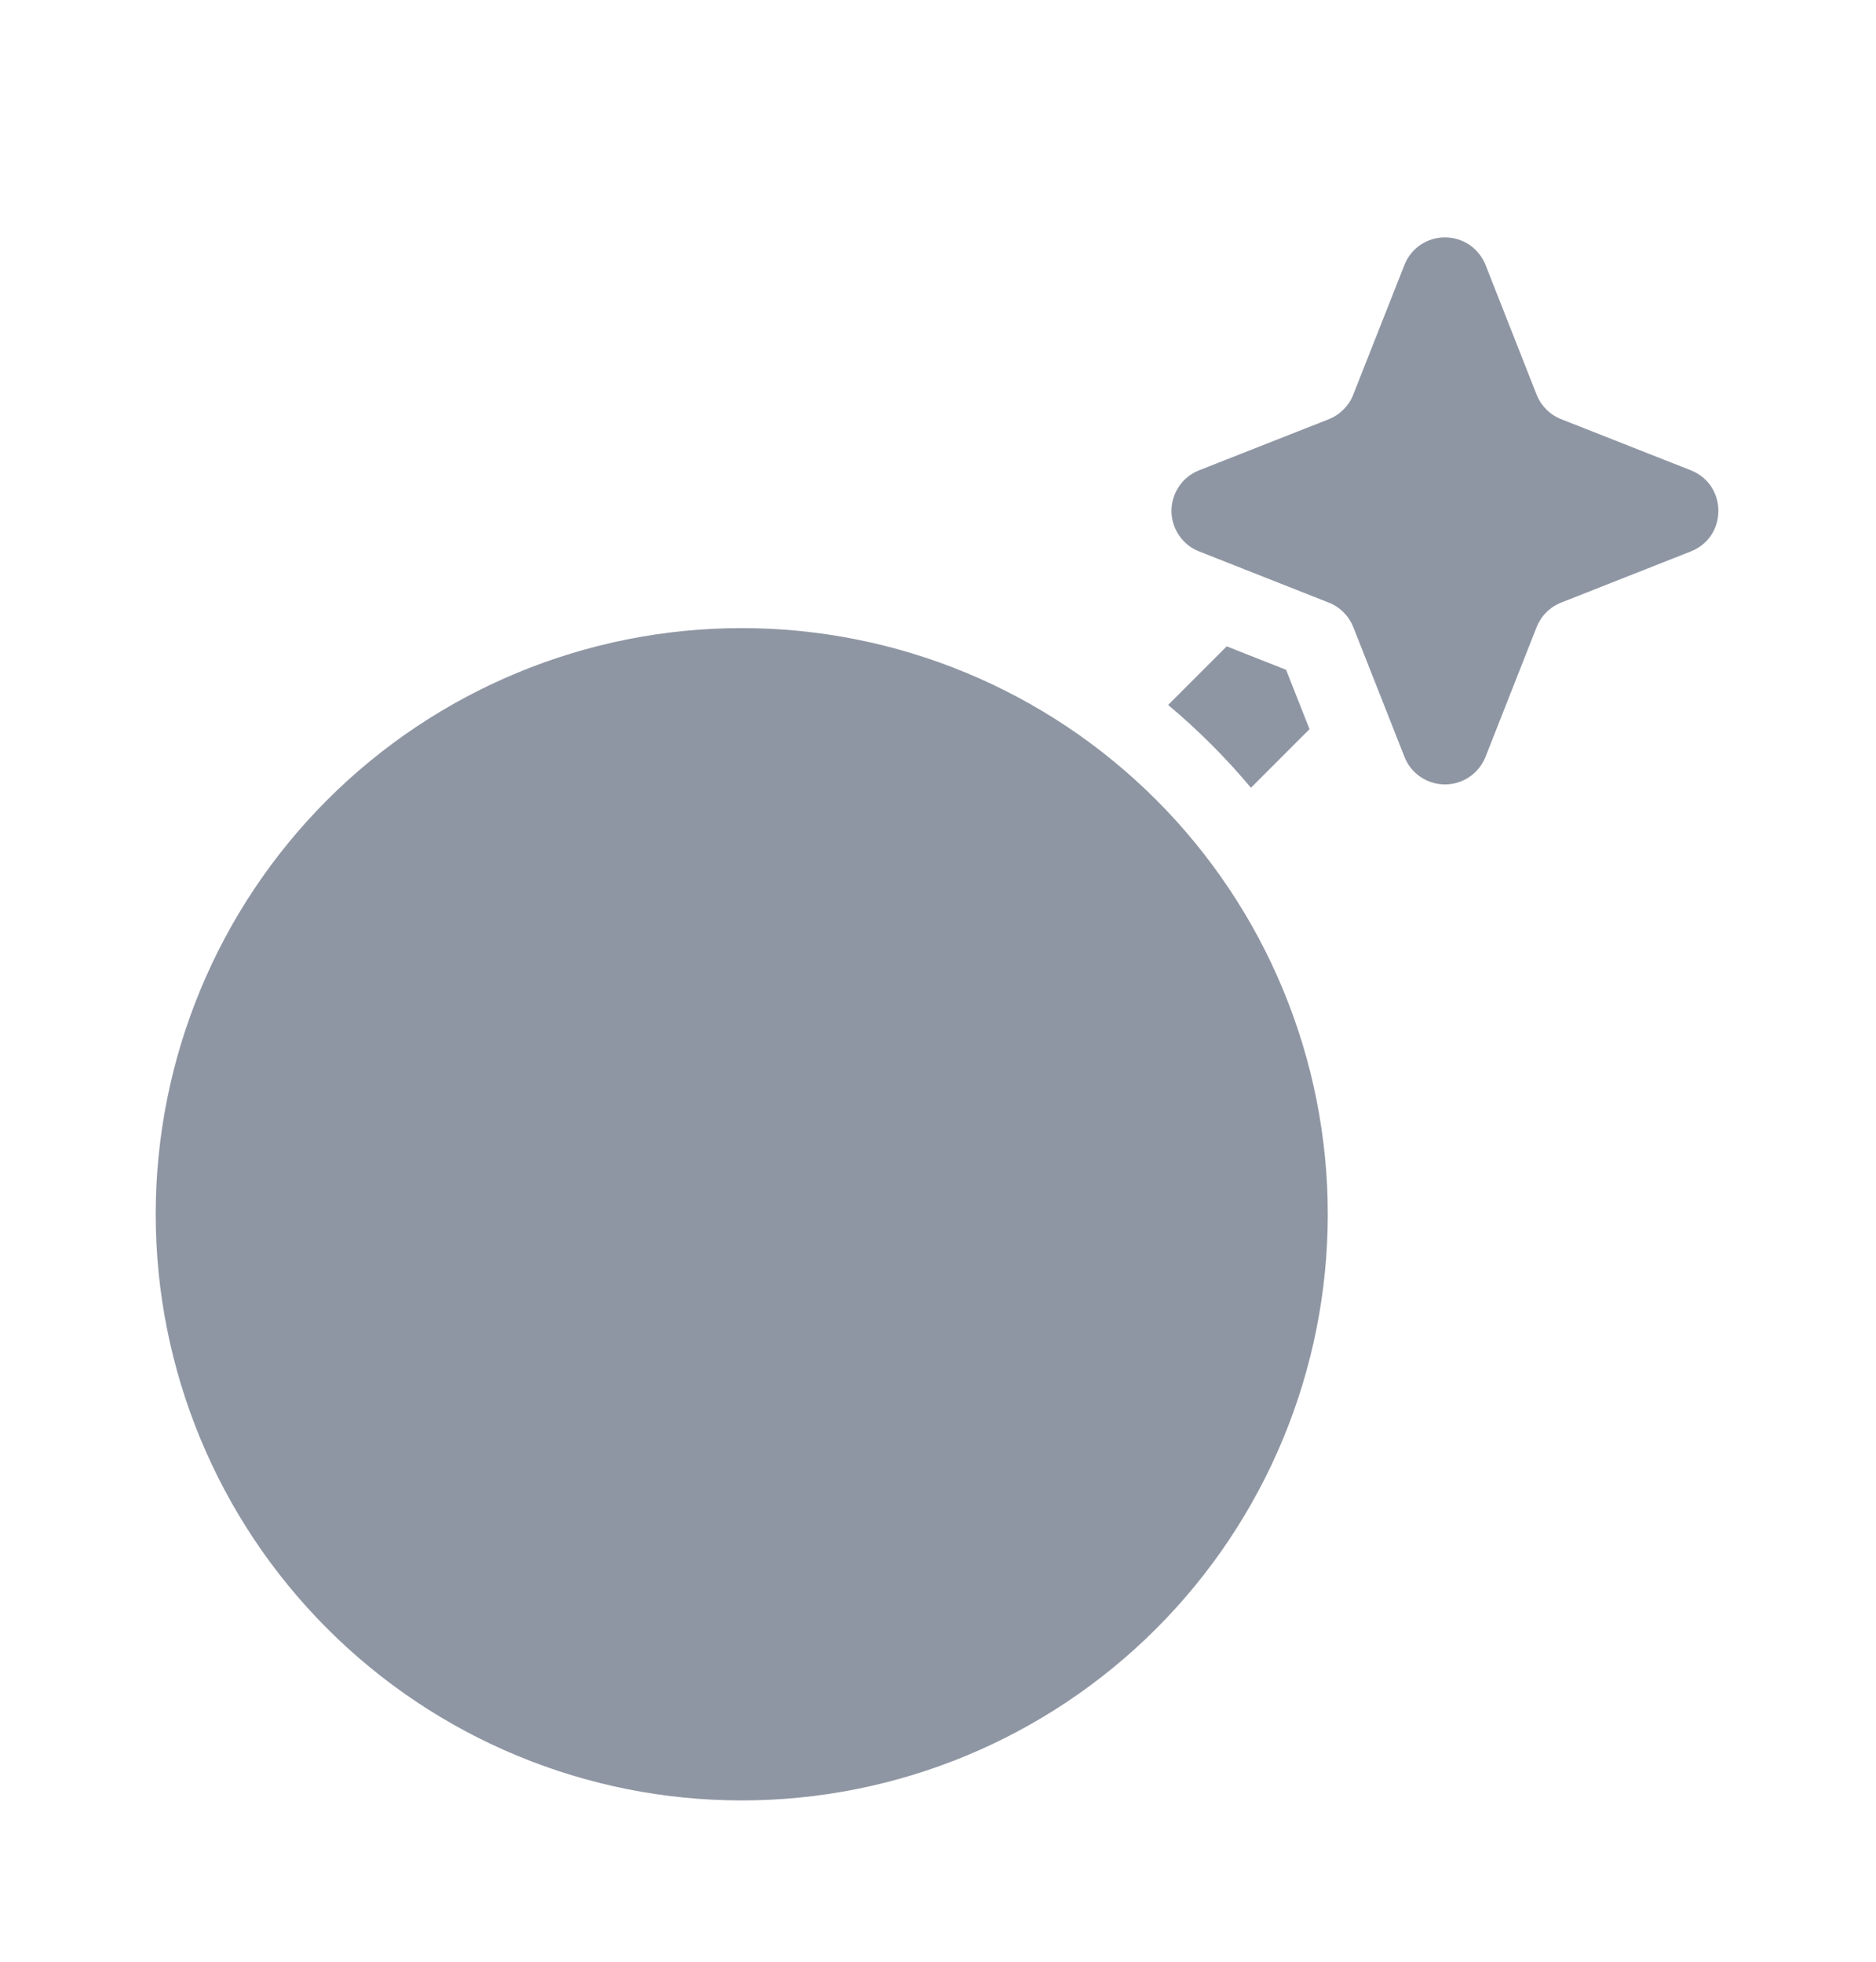 <svg width="22" height="23" viewBox="0 0 22 23" fill="none" xmlns="http://www.w3.org/2000/svg">
<path d="M15.571 14.236C15.571 16.059 14.847 17.807 13.558 19.096C12.269 20.385 10.521 21.109 8.698 21.109C6.876 21.109 5.128 20.385 3.839 19.096C2.55 17.807 1.826 16.059 1.826 14.236C1.826 12.414 2.55 10.666 3.839 9.377C5.128 8.088 6.876 7.364 8.698 7.364C10.521 7.364 12.269 8.088 13.558 9.377C14.847 10.666 15.571 12.414 15.571 14.236ZM16.47 3.106C16.507 3.011 16.573 2.929 16.657 2.871C16.742 2.814 16.843 2.783 16.945 2.783C17.048 2.783 17.148 2.814 17.233 2.871C17.317 2.929 17.383 3.011 17.421 3.106L18.02 4.627C18.072 4.758 18.176 4.863 18.309 4.915L19.829 5.514C20.259 5.685 20.259 6.295 19.829 6.465L18.308 7.065C18.242 7.091 18.183 7.13 18.134 7.179C18.084 7.229 18.046 7.288 18.02 7.353L17.421 8.873C17.383 8.969 17.317 9.051 17.233 9.108C17.148 9.166 17.048 9.197 16.945 9.197C16.843 9.197 16.742 9.166 16.657 9.108C16.573 9.051 16.507 8.969 16.47 8.873L15.87 7.352C15.844 7.287 15.805 7.228 15.756 7.179C15.706 7.129 15.647 7.09 15.582 7.065L14.062 6.465C13.966 6.428 13.884 6.362 13.827 6.277C13.769 6.193 13.738 6.092 13.738 5.99C13.738 5.887 13.769 5.787 13.827 5.702C13.884 5.617 13.966 5.552 14.062 5.514L15.583 4.915C15.648 4.889 15.707 4.85 15.756 4.8C15.806 4.751 15.845 4.692 15.87 4.626L16.47 3.106ZM14.67 9.236L15.357 8.549L15.082 7.853L14.386 7.578L13.699 8.265C14.051 8.56 14.375 8.884 14.67 9.236Z" fill="#8F96A3"/>
</svg>
